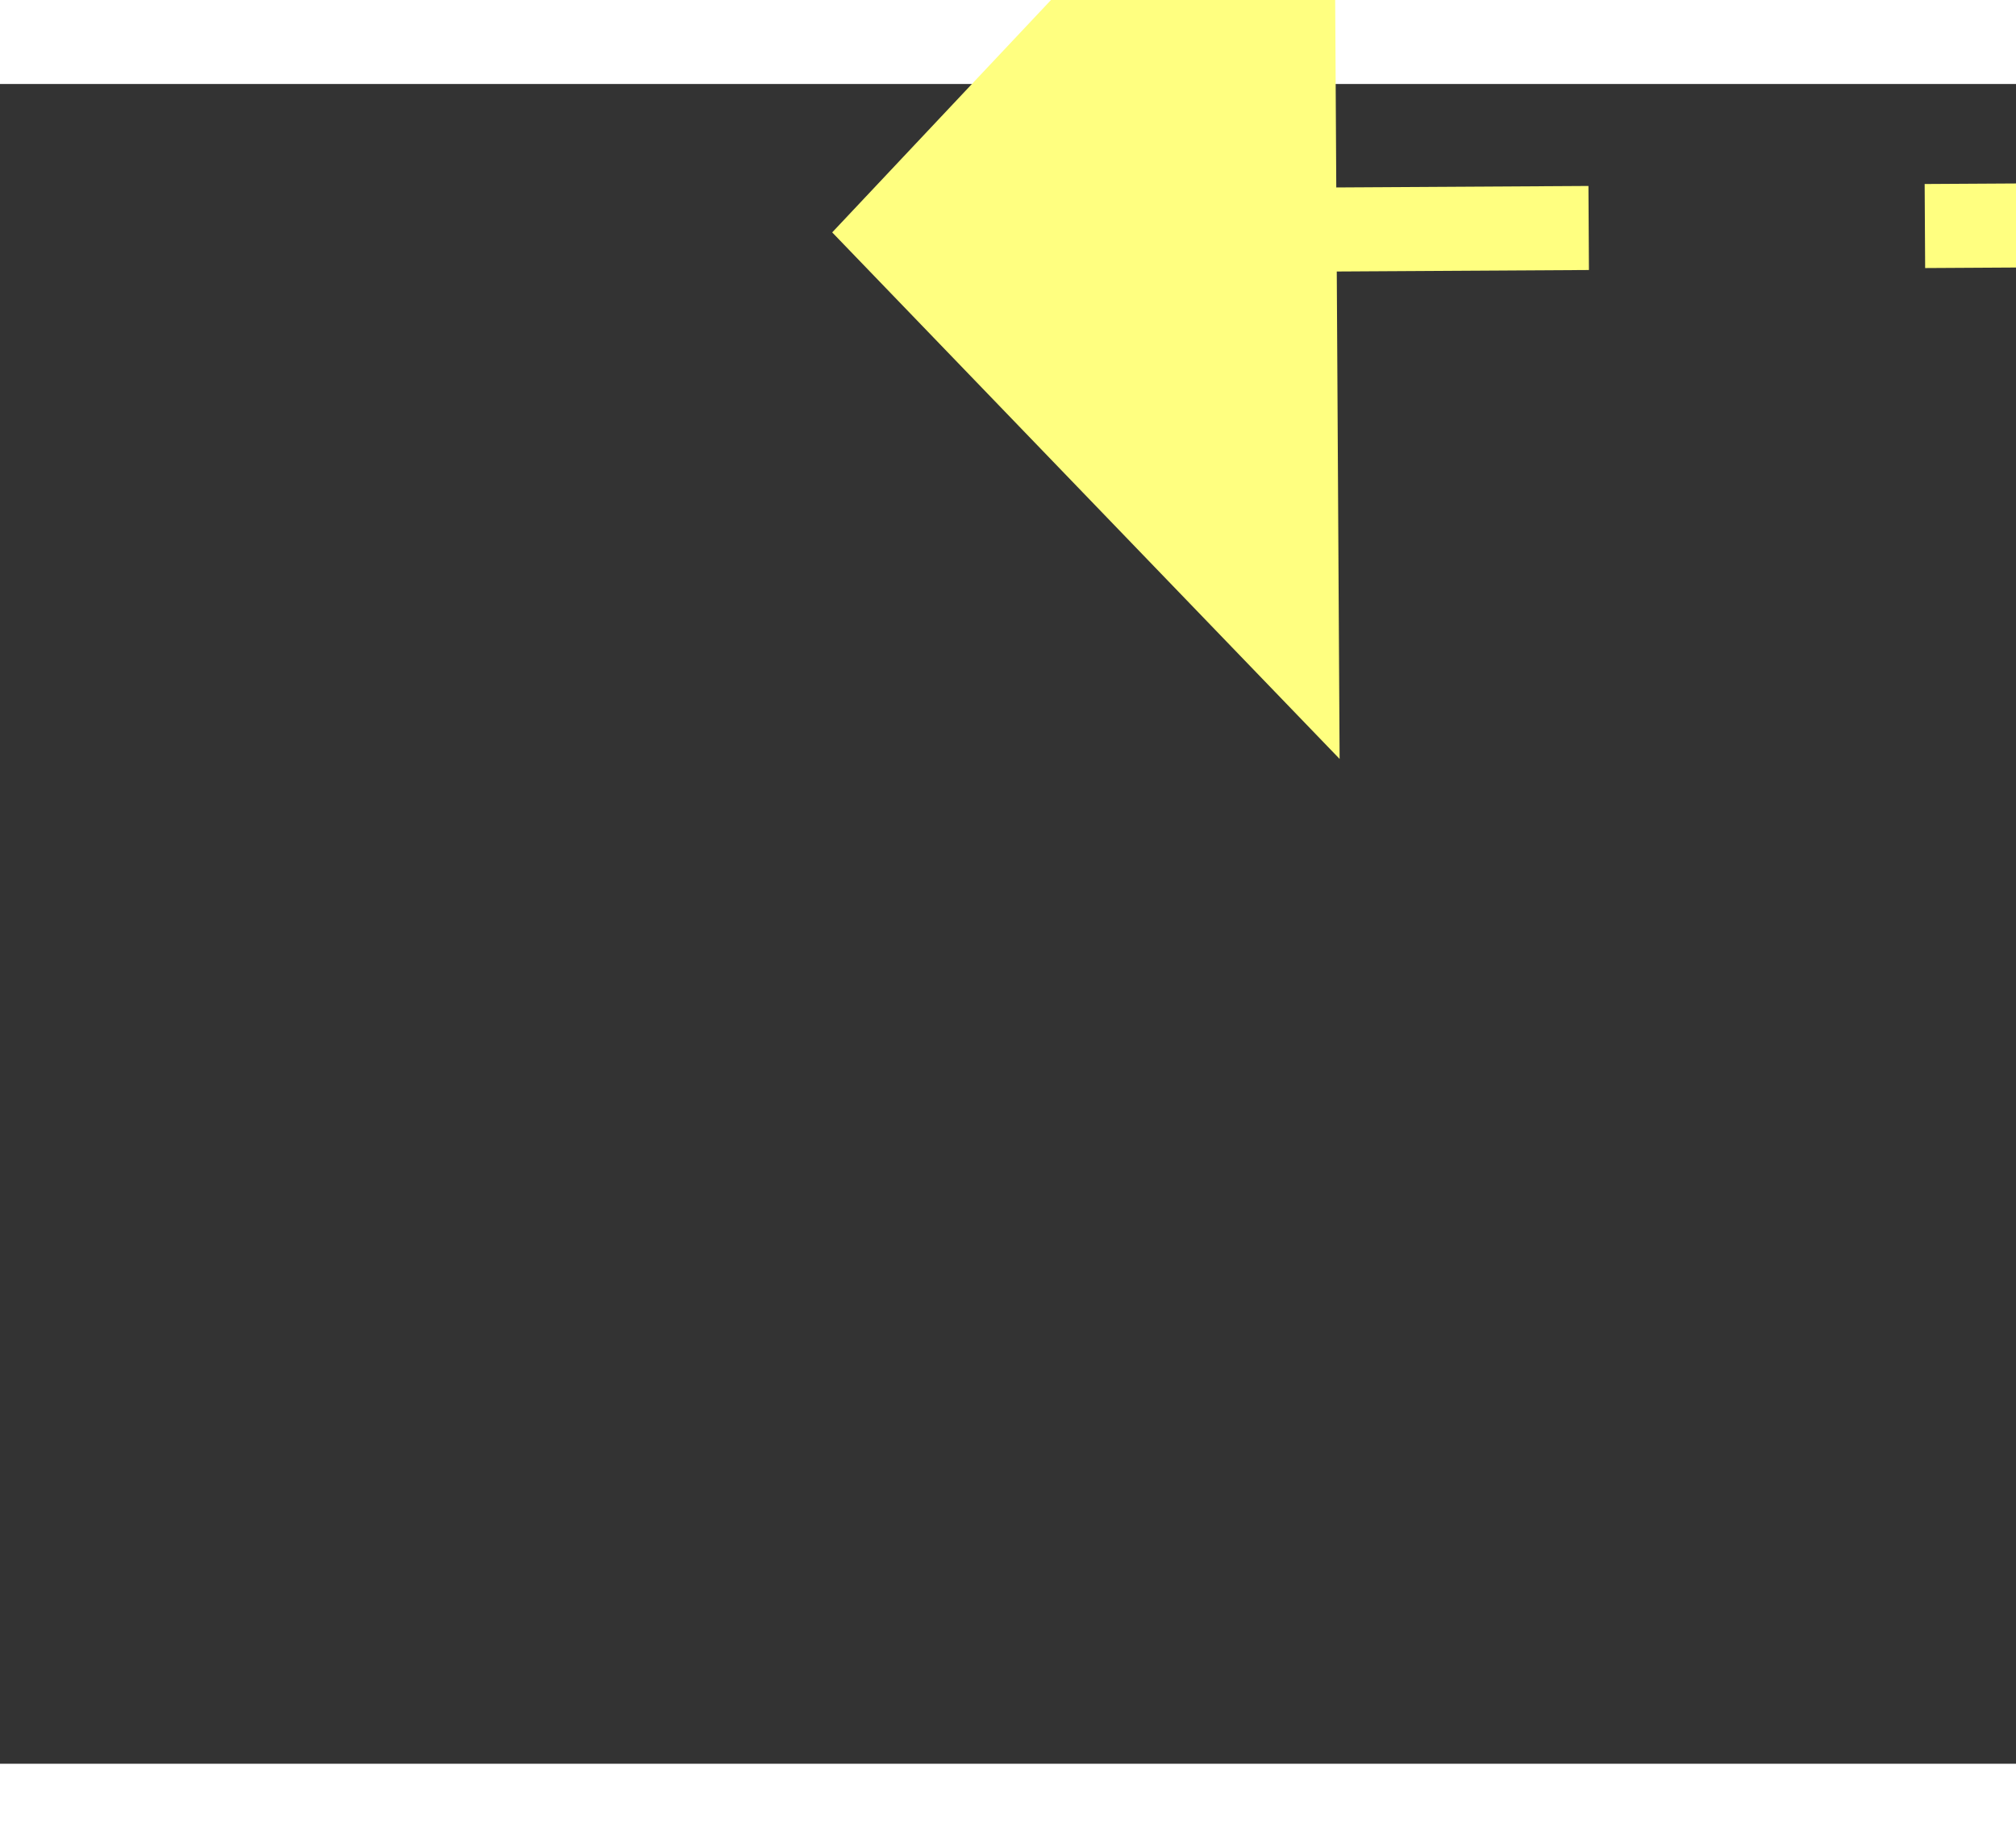 ﻿<?xml version="1.0" encoding="utf-8"?>
<svg version="1.1" xmlns:xlink="http://www.w3.org/1999/xlink" width="24px" height="22px" preserveAspectRatio="xMinYMid meet" viewBox="914 14091  24 20" xmlns="http://www.w3.org/2000/svg">
  <rect x="914" y="14091" width="24" height="20" fill="#333333" stroke="none"/>
  <g transform="matrix(-0.875 -0.485 0.485 -0.875 -5100.403 26882.946 )">
    <path d="M 928 14122.8  L 934 14116.5  L 928 14110.2  L 928 14122.8  Z " fill-rule="nonzero" fill="#ffff80" stroke="none" transform="matrix(0.872 -0.49 0.49 0.872 -6800.359 2249.283 )" />
    <path d="M 860 14116.5  L 929 14116.5  " stroke-width="1" stroke-dasharray="9,4" stroke="#ffff80" fill="none" transform="matrix(0.872 -0.49 0.49 0.872 -6800.359 2249.283 )" />
  </g>
</svg>